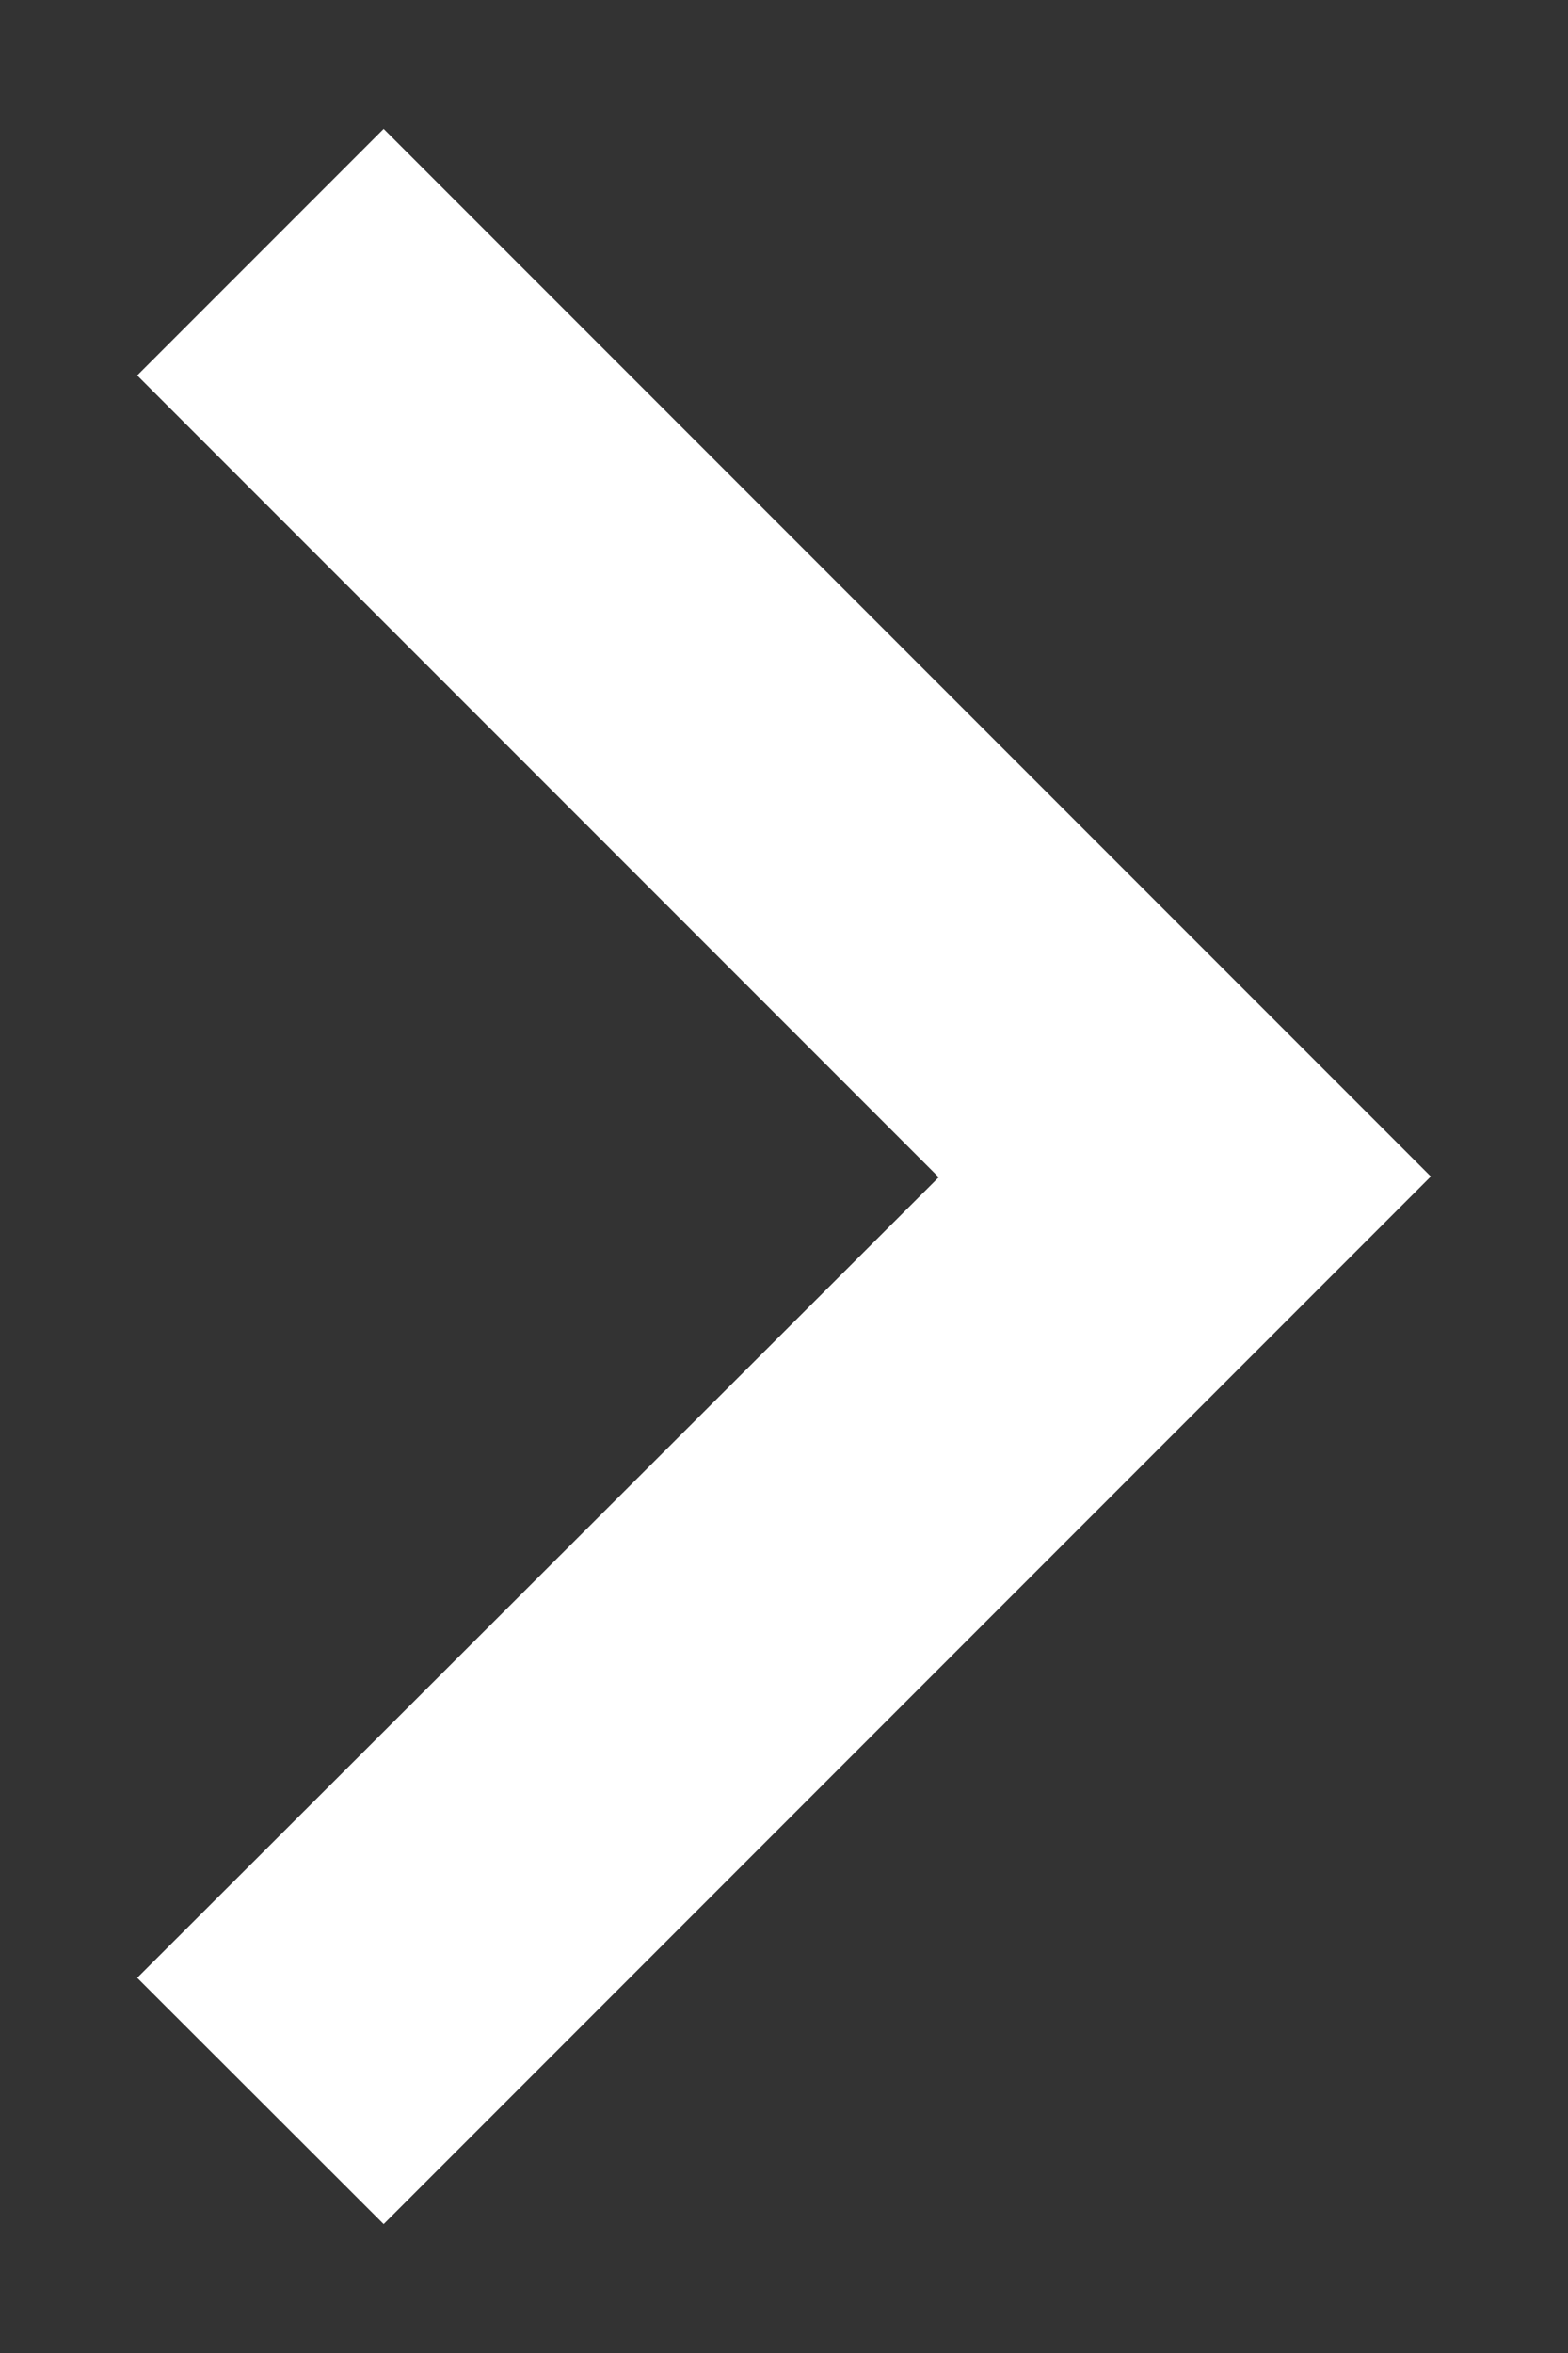 <svg width="6" height="9" viewBox="0 0 6 9" fill="none" xmlns="http://www.w3.org/2000/svg">
<rect x="0" y="0" width="6" height="9" fill="#333333" stroke="none"/>
<path d="M5.475 4.5L1.468 0.493L0.525 1.436L3.592 4.503L0.525 7.565L1.468 8.507L5.475 4.5Z" fill="white"/>
</svg>
